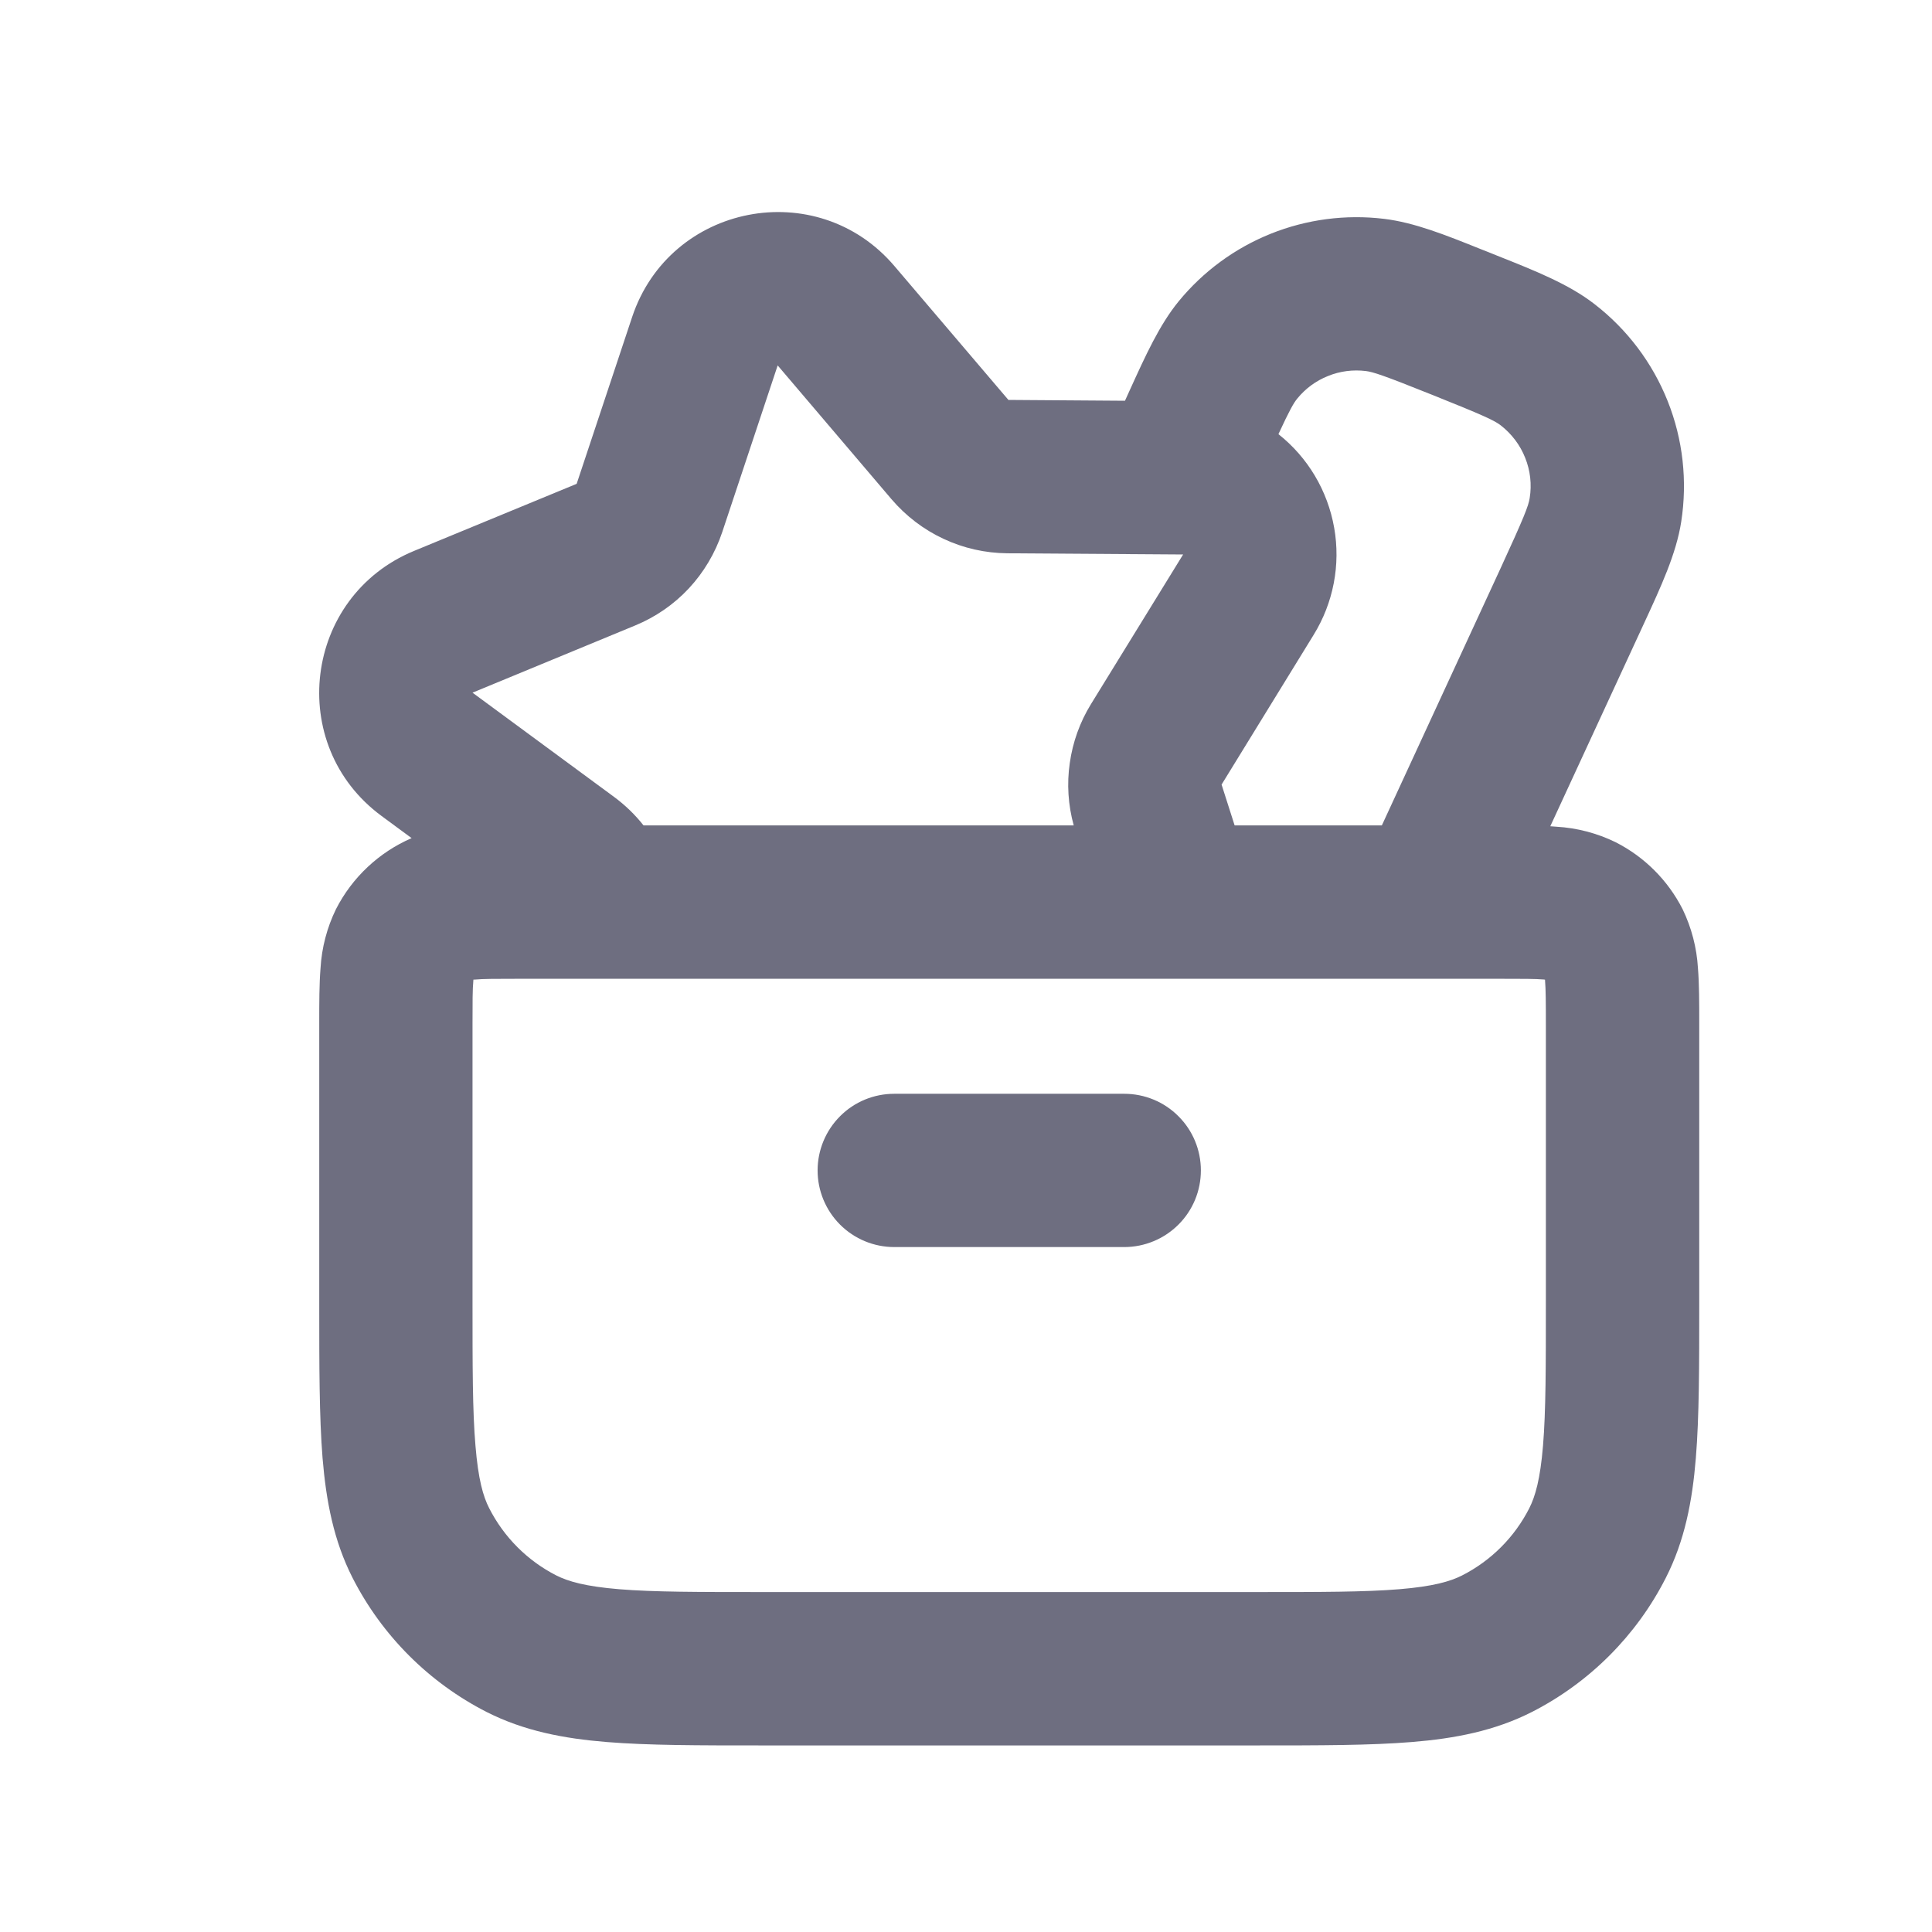 <svg width="21" height="21" viewBox="0 0 21 21" fill="none" xmlns="http://www.w3.org/2000/svg">
<path d="M9.72 11.889C9.499 11.889 9.287 11.976 9.131 12.133C8.975 12.289 8.887 12.501 8.887 12.722C8.887 12.943 8.975 13.155 9.131 13.311C9.287 13.467 9.499 13.555 9.72 13.555H12.22C12.441 13.555 12.653 13.467 12.809 13.311C12.966 13.155 13.053 12.943 13.053 12.722C13.053 12.501 12.966 12.289 12.809 12.133C12.653 11.976 12.441 11.889 12.22 11.889H9.72Z" fill="#6E6E80"/>
<path d="M9.722 2.892C8.881 1.903 7.281 2.214 6.871 3.446L6.268 5.259L4.501 5.988C3.301 6.483 3.102 8.099 4.147 8.869L4.474 9.11C4.119 9.264 3.828 9.537 3.652 9.882C3.554 10.083 3.497 10.301 3.484 10.524C3.47 10.697 3.47 10.902 3.47 11.112V14.173C3.47 14.844 3.47 15.398 3.506 15.848C3.545 16.317 3.627 16.748 3.833 17.152C4.153 17.779 4.663 18.289 5.29 18.609C5.695 18.814 6.125 18.897 6.593 18.935C7.045 18.972 7.598 18.972 8.268 18.972H13.671C14.341 18.972 14.896 18.972 15.346 18.935C15.815 18.897 16.246 18.814 16.65 18.609C17.277 18.289 17.787 17.779 18.106 17.152C18.312 16.748 18.395 16.317 18.433 15.849C18.47 15.398 18.47 14.844 18.47 14.174V11.112C18.47 10.902 18.47 10.697 18.456 10.524C18.443 10.301 18.386 10.083 18.289 9.882C18.129 9.568 17.874 9.313 17.56 9.154C17.359 9.056 17.141 8.999 16.918 8.986C16.896 8.984 16.874 8.983 16.851 8.981L17.866 6.784C18.056 6.373 18.22 6.019 18.274 5.672C18.343 5.229 18.293 4.776 18.127 4.36C17.961 3.943 17.686 3.579 17.331 3.305C17.053 3.089 16.691 2.945 16.271 2.778L16.177 2.74L16.093 2.707C15.707 2.552 15.374 2.419 15.046 2.379C14.628 2.328 14.204 2.384 13.814 2.54C13.423 2.697 13.078 2.95 12.811 3.276C12.603 3.531 12.454 3.859 12.282 4.237L12.228 4.356L10.961 4.347L9.722 2.892ZM13.896 4.719C14.019 4.454 14.061 4.381 14.101 4.332C14.19 4.223 14.304 4.139 14.435 4.087C14.565 4.034 14.706 4.016 14.846 4.033C14.926 4.043 15.039 4.08 15.558 4.288C16.126 4.515 16.245 4.571 16.313 4.624C16.431 4.716 16.523 4.837 16.578 4.976C16.634 5.115 16.651 5.266 16.627 5.414C16.614 5.499 16.566 5.622 16.311 6.176L15.02 8.972H13.42L13.278 8.528L14.279 6.9C14.493 6.553 14.573 6.139 14.502 5.737C14.431 5.334 14.216 4.972 13.896 4.719ZM11.671 8.972H6.995C6.903 8.855 6.795 8.751 6.676 8.663L5.136 7.529L6.903 6.799C7.124 6.708 7.324 6.571 7.487 6.396C7.65 6.221 7.774 6.012 7.85 5.785L8.453 3.972L9.691 5.427C9.847 5.609 10.039 5.756 10.256 5.857C10.473 5.959 10.71 6.012 10.949 6.014L12.86 6.027L11.858 7.654C11.738 7.849 11.66 8.067 11.628 8.294C11.595 8.52 11.61 8.751 11.671 8.972ZM15.569 10.639H16.303C16.551 10.639 16.686 10.639 16.783 10.647L16.794 10.649V10.659C16.802 10.756 16.803 10.891 16.803 11.139V14.139C16.803 14.853 16.803 15.338 16.772 15.713C16.742 16.078 16.688 16.265 16.622 16.395C16.462 16.709 16.207 16.964 15.893 17.124C15.763 17.19 15.576 17.244 15.211 17.274C14.836 17.305 14.351 17.305 13.636 17.305H8.303C7.59 17.305 7.104 17.305 6.729 17.274C6.364 17.244 6.177 17.19 6.046 17.124C5.733 16.964 5.478 16.709 5.318 16.395C5.251 16.265 5.198 16.079 5.168 15.713C5.136 15.338 5.136 14.853 5.136 14.139V11.139C5.136 10.892 5.136 10.756 5.145 10.659L5.146 10.648H5.157C5.254 10.639 5.39 10.639 5.636 10.639H15.536C15.547 10.639 15.559 10.639 15.57 10.639H15.569Z" fill="#6E6E80"/>
</svg>
